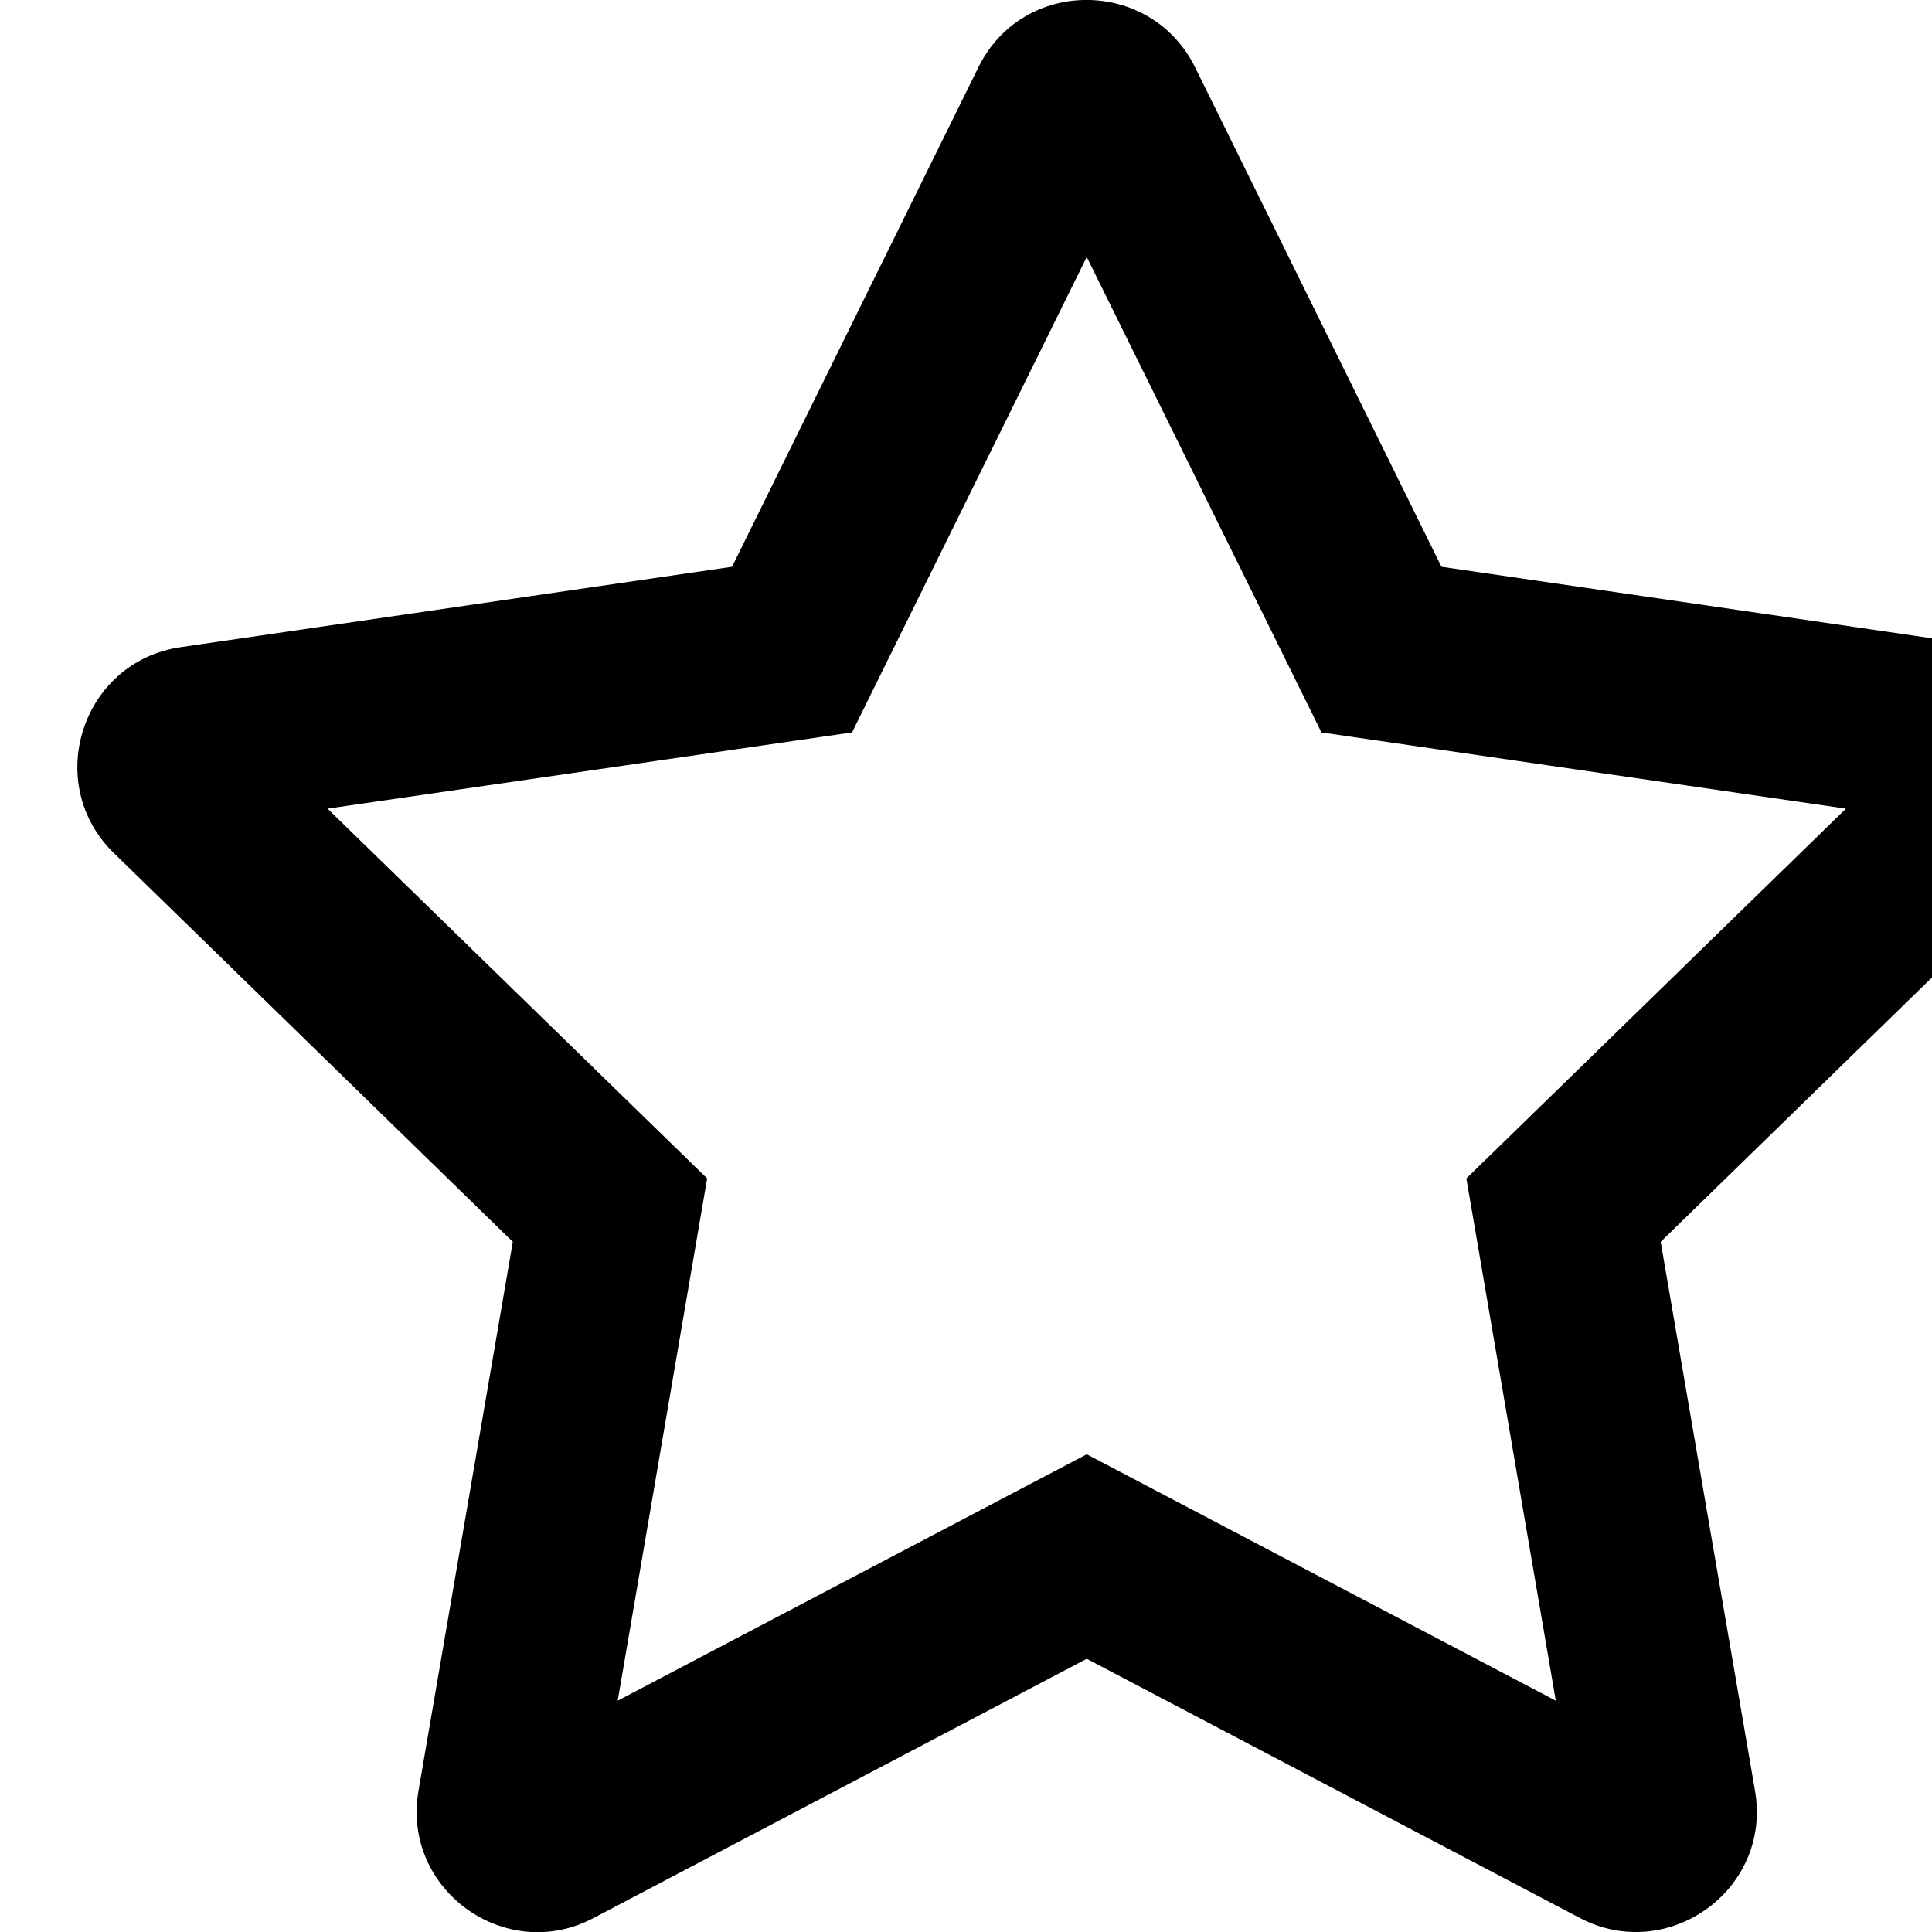 <svg xmlns="http://www.w3.org/2000/svg" version="1.1" viewBox="0 0 512 512" fill="currentColor"><path fill="currentColor" d="M528.1 171.5L382 150.2L316.7 17.8c-11.7-23.6-45.6-23.9-57.4 0L194 150.2L47.9 171.5c-26.2 3.8-36.7 36.1-17.7 54.6l105.7 103l-25 145.5c-4.5 26.3 23.2 46 46.4 33.7L288 439.6l130.7 68.7c23.2 12.2 50.9-7.4 46.4-33.7l-25-145.5l105.7-103c19-18.5 8.5-50.8-17.7-54.6M388.6 312.3l23.7 138.4L288 385.4l-124.3 65.3l23.7-138.4l-100.6-98l139-20.2l62.2-126l62.2 126l139 20.2z"/></svg>